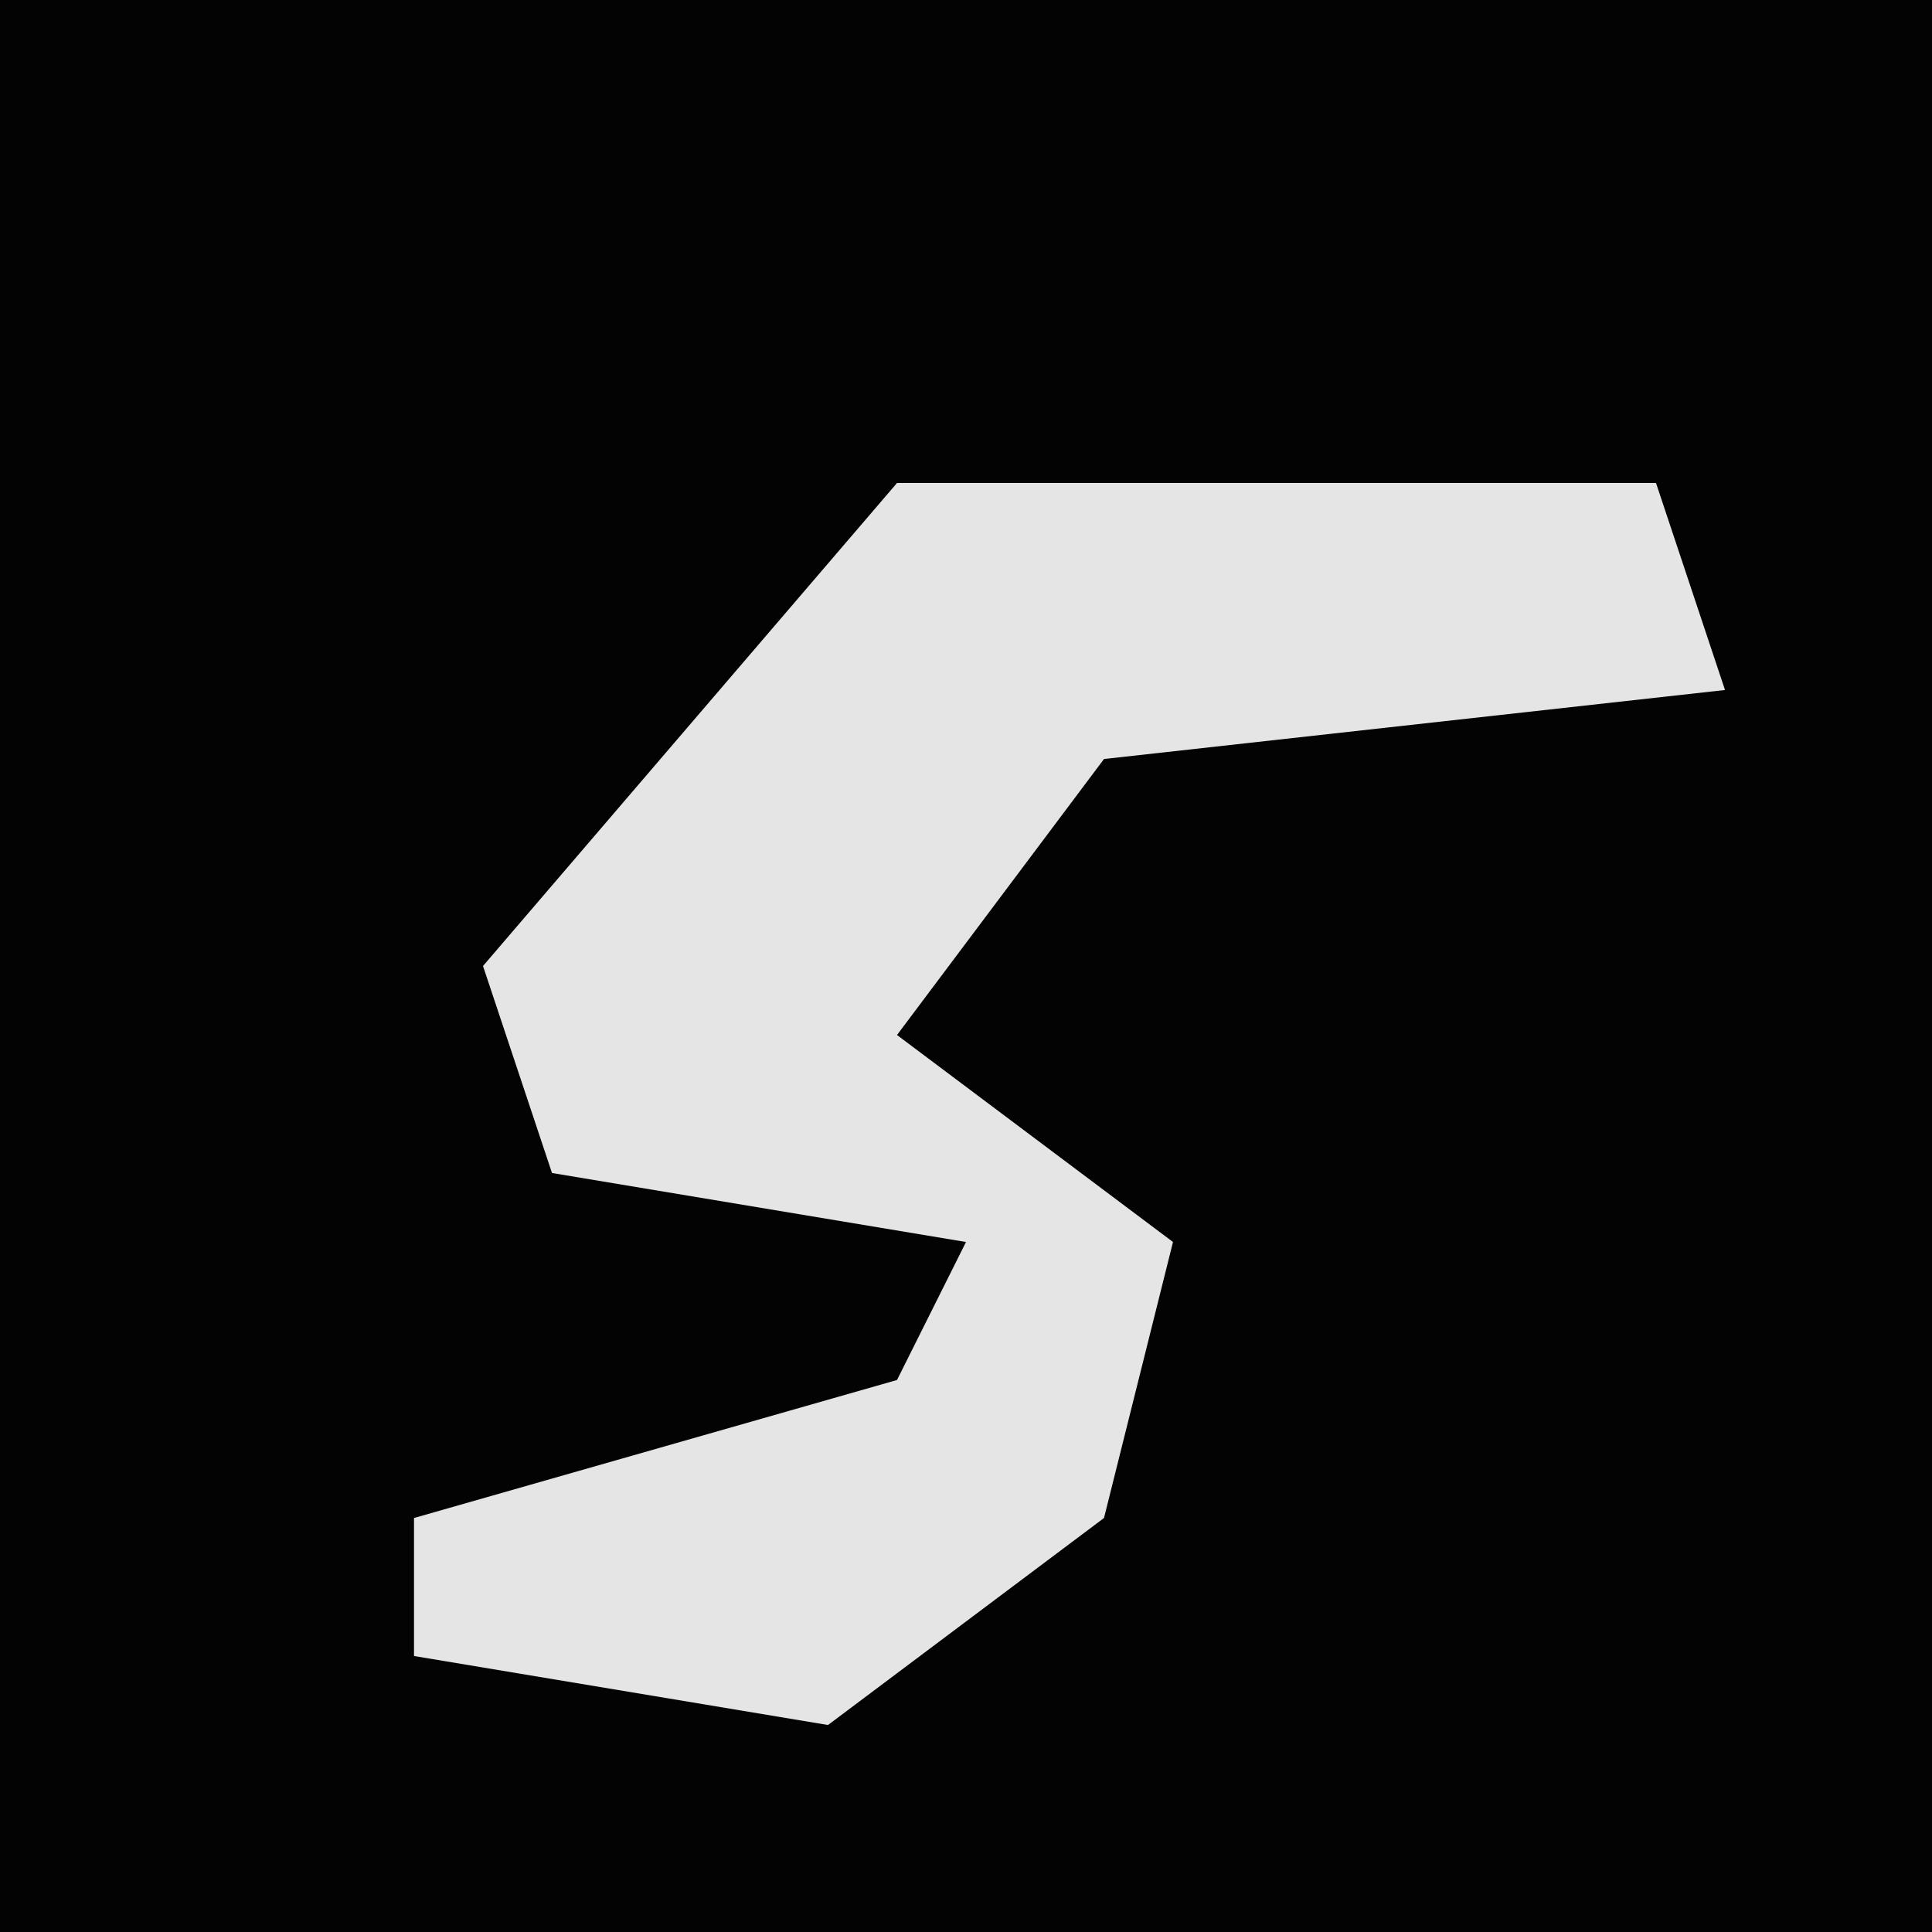 <?xml version="1.0" encoding="UTF-8"?>
<svg version="1.1" xmlns="http://www.w3.org/2000/svg" width="28" height="28">
<path d="M0,0 L28,0 L28,28 L0,28 Z " fill="#030303" transform="translate(0,0)"/>
<path d="M0,0 L11,0 L12,3 L3,4 L0,8 L4,11 L3,15 L-1,18 L-7,17 L-7,15 L0,13 L1,11 L-5,10 L-6,7 Z " fill="#E5E5E5" transform="translate(13,7)"/>
</svg>
